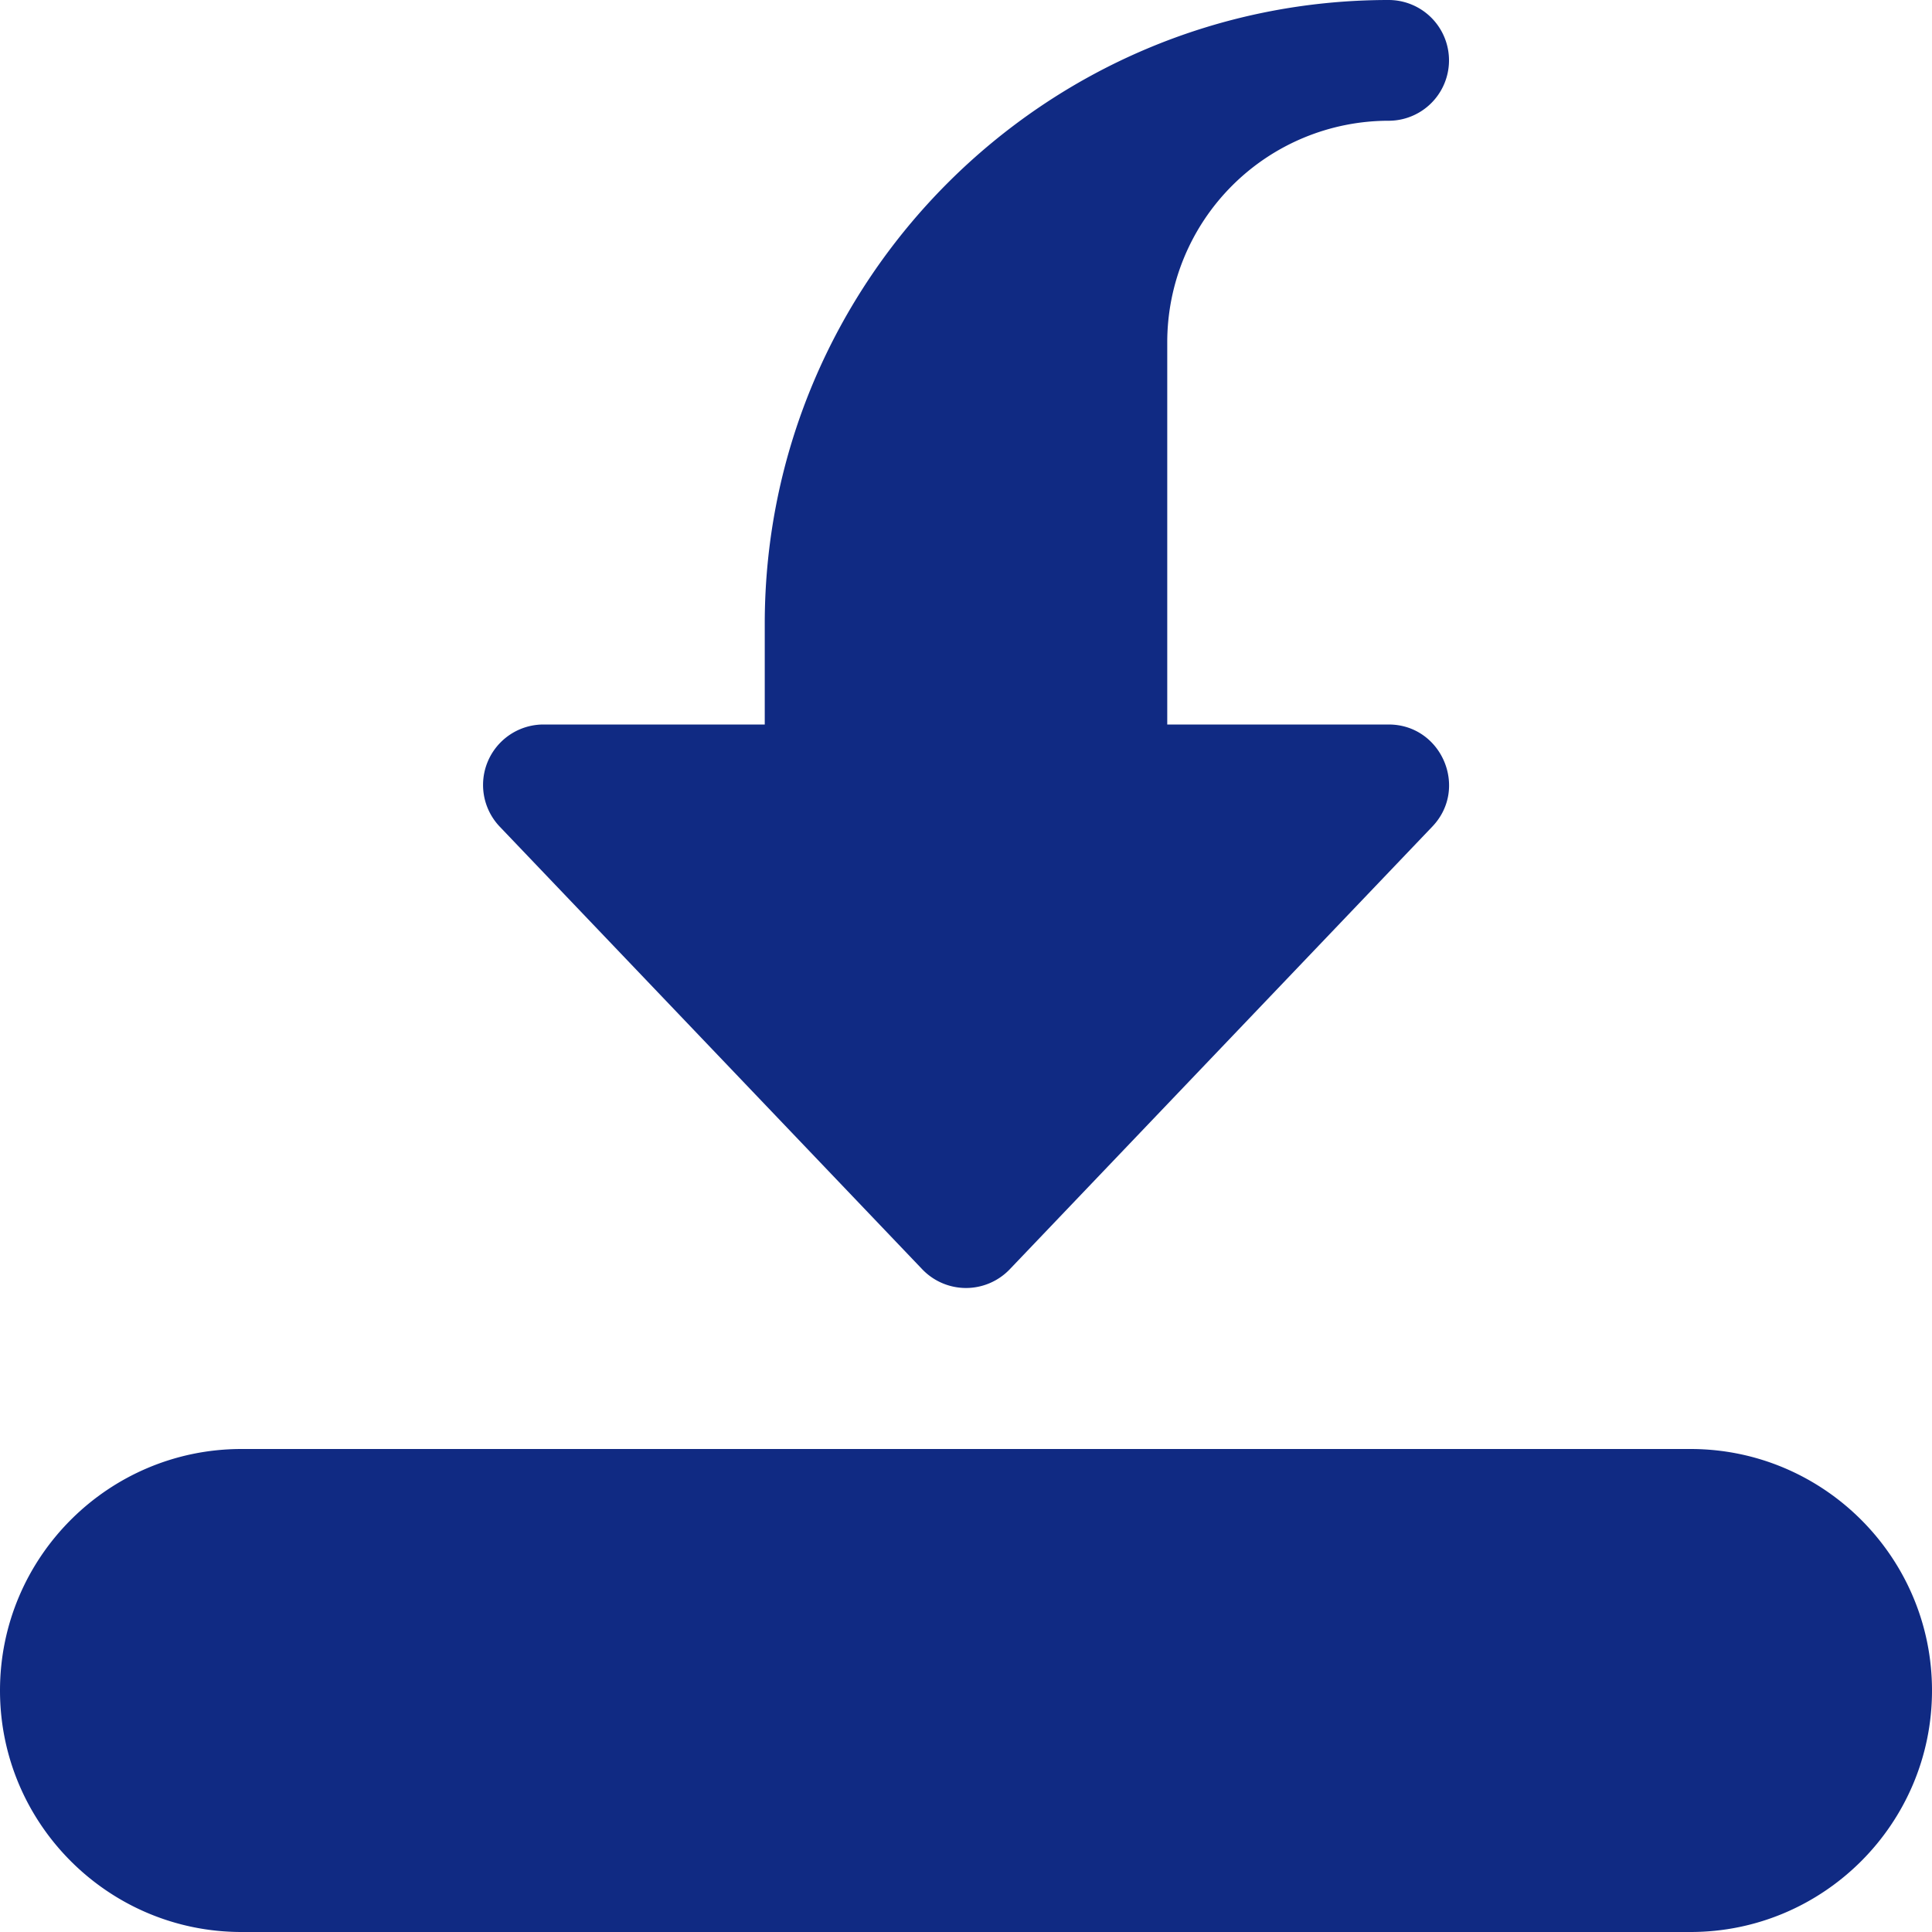 <svg width="24" height="24" fill="none" xmlns="http://www.w3.org/2000/svg"><g clip-path="url(#clip0)" fill="#102A83"><path d="M12 16a.753.753 0 01-.543-.232l-5.25-5.5A.751.751 0 016.75 9H9.5V7.75C9.5 3.477 12.977 0 17.25 0a.75.75 0 010 1.5 2.752 2.752 0 00-2.75 2.75V9h2.75c.657 0 .998.791.543 1.268l-5.25 5.5A.753.753 0 0112 16zm9 2H3c-1.654 0-3 1.346-3 3s1.346 3 3 3h18c1.654 0 3-1.346 3-3s-1.346-3-3-3zm0 4.5h1.5v-3.214L21 19.5c.827 0 1.5.673 1.5 1.5s-.673 1.5-1.5 1.5z"/></g><defs><clipPath id="clip0"><path fill="#fff" d="M0 0h24v24H0z"/></clipPath></defs></svg>